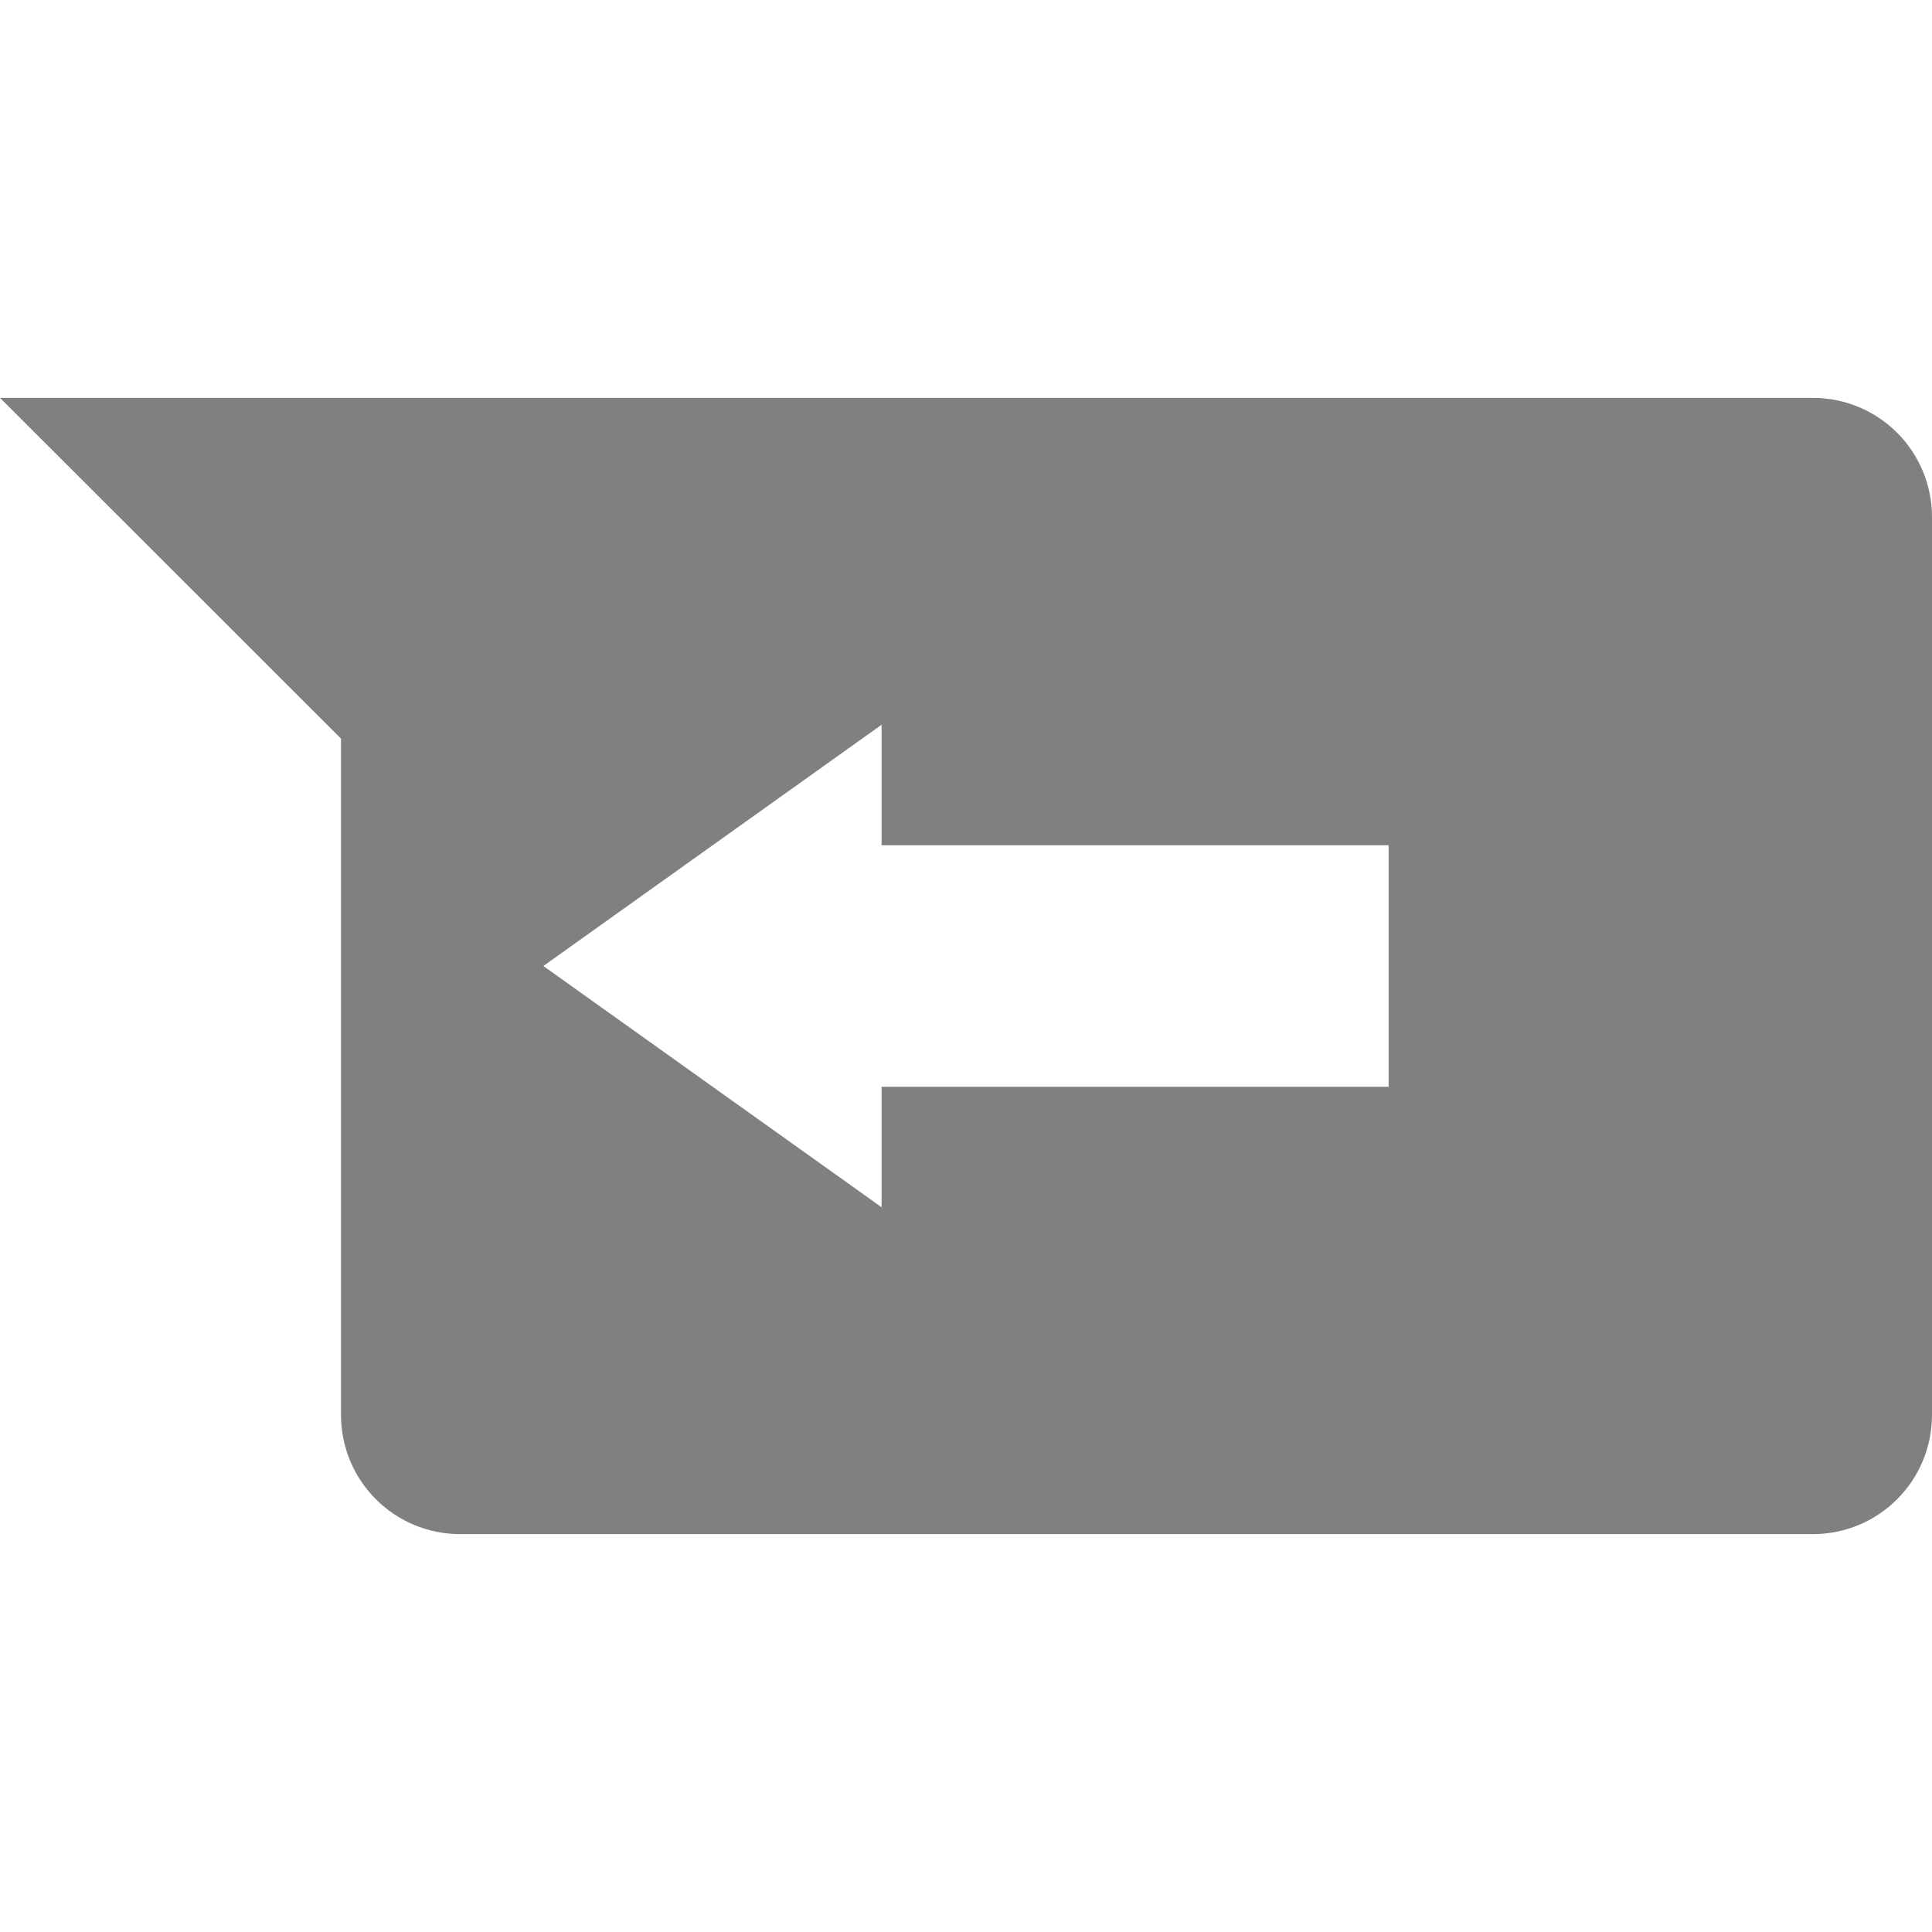 <?xml version="1.0" encoding="UTF-8" standalone="no"?>
<svg
   xmlns:dc="http://purl.org/dc/elements/1.1/"
   xmlns:cc="http://creativecommons.org/ns#"
   xmlns:rdf="http://www.w3.org/1999/02/22-rdf-syntax-ns#"
   xmlns:svg="http://www.w3.org/2000/svg"
   xmlns="http://www.w3.org/2000/svg"
   xmlns:sodipodi="http://sodipodi.sourceforge.net/DTD/sodipodi-0.dtd"
   xmlns:inkscape="http://www.inkscape.org/namespaces/inkscape"
   height="16"
   width="16"
   version="1.1"
   id="svg4"
   sodipodi:docname="user-away-symbolic.svg"
   inkscape:version="0.92.3 (2405546, 2018-03-11)">
  <defs
     id="defs8" />
  <sodipodi:namedview
     pagecolor="#ffffff"
     bordercolor="#666666"
     borderopacity="1"
     objecttolerance="10"
     gridtolerance="10"
     guidetolerance="10"
     inkscape:pageopacity="0"
     inkscape:pageshadow="2"
     inkscape:window-width="1920"
     inkscape:window-height="1539"
     id="namedview6"
     showgrid="false"
     inkscape:zoom="14.75"
     inkscape:cx="-5.268479"
     inkscape:cy="24.372593"
     inkscape:window-x="0"
     inkscape:window-y="27"
     inkscape:window-maximized="0"
     inkscape:current-layer="svg4" />
  <path
     style="opacity:1;fill:#808080;fill-opacity:1;fill-rule:nonzero;stroke:none;stroke-width:0.293;stroke-linecap:butt;stroke-linejoin:bevel;stroke-miterlimit:4;stroke-dasharray:none;stroke-opacity:1;paint-order:fill markers stroke"
     d="M 0 3.295 L 2.824 6.117 L 2.824 11.717 C 2.824 12.264 3.265 12.705 3.812 12.705 L 15.012 12.705 C 15.559 12.705 16 12.264 16 11.717 L 16 4.283 C 16 3.736 15.559 3.295 15.012 3.295 L 4.705 3.295 L 3.812 3.295 L 2.824 3.295 L 0 3.295 z M 7.301 6.002 L 7.301 7 L 9.4 7 L 11.5 7 L 11.5 9 L 9.4 9 L 7.301 9 L 7.301 9.998 L 4.5 8 L 7.301 6.002 z "
     id="rect1170" />
</svg>
